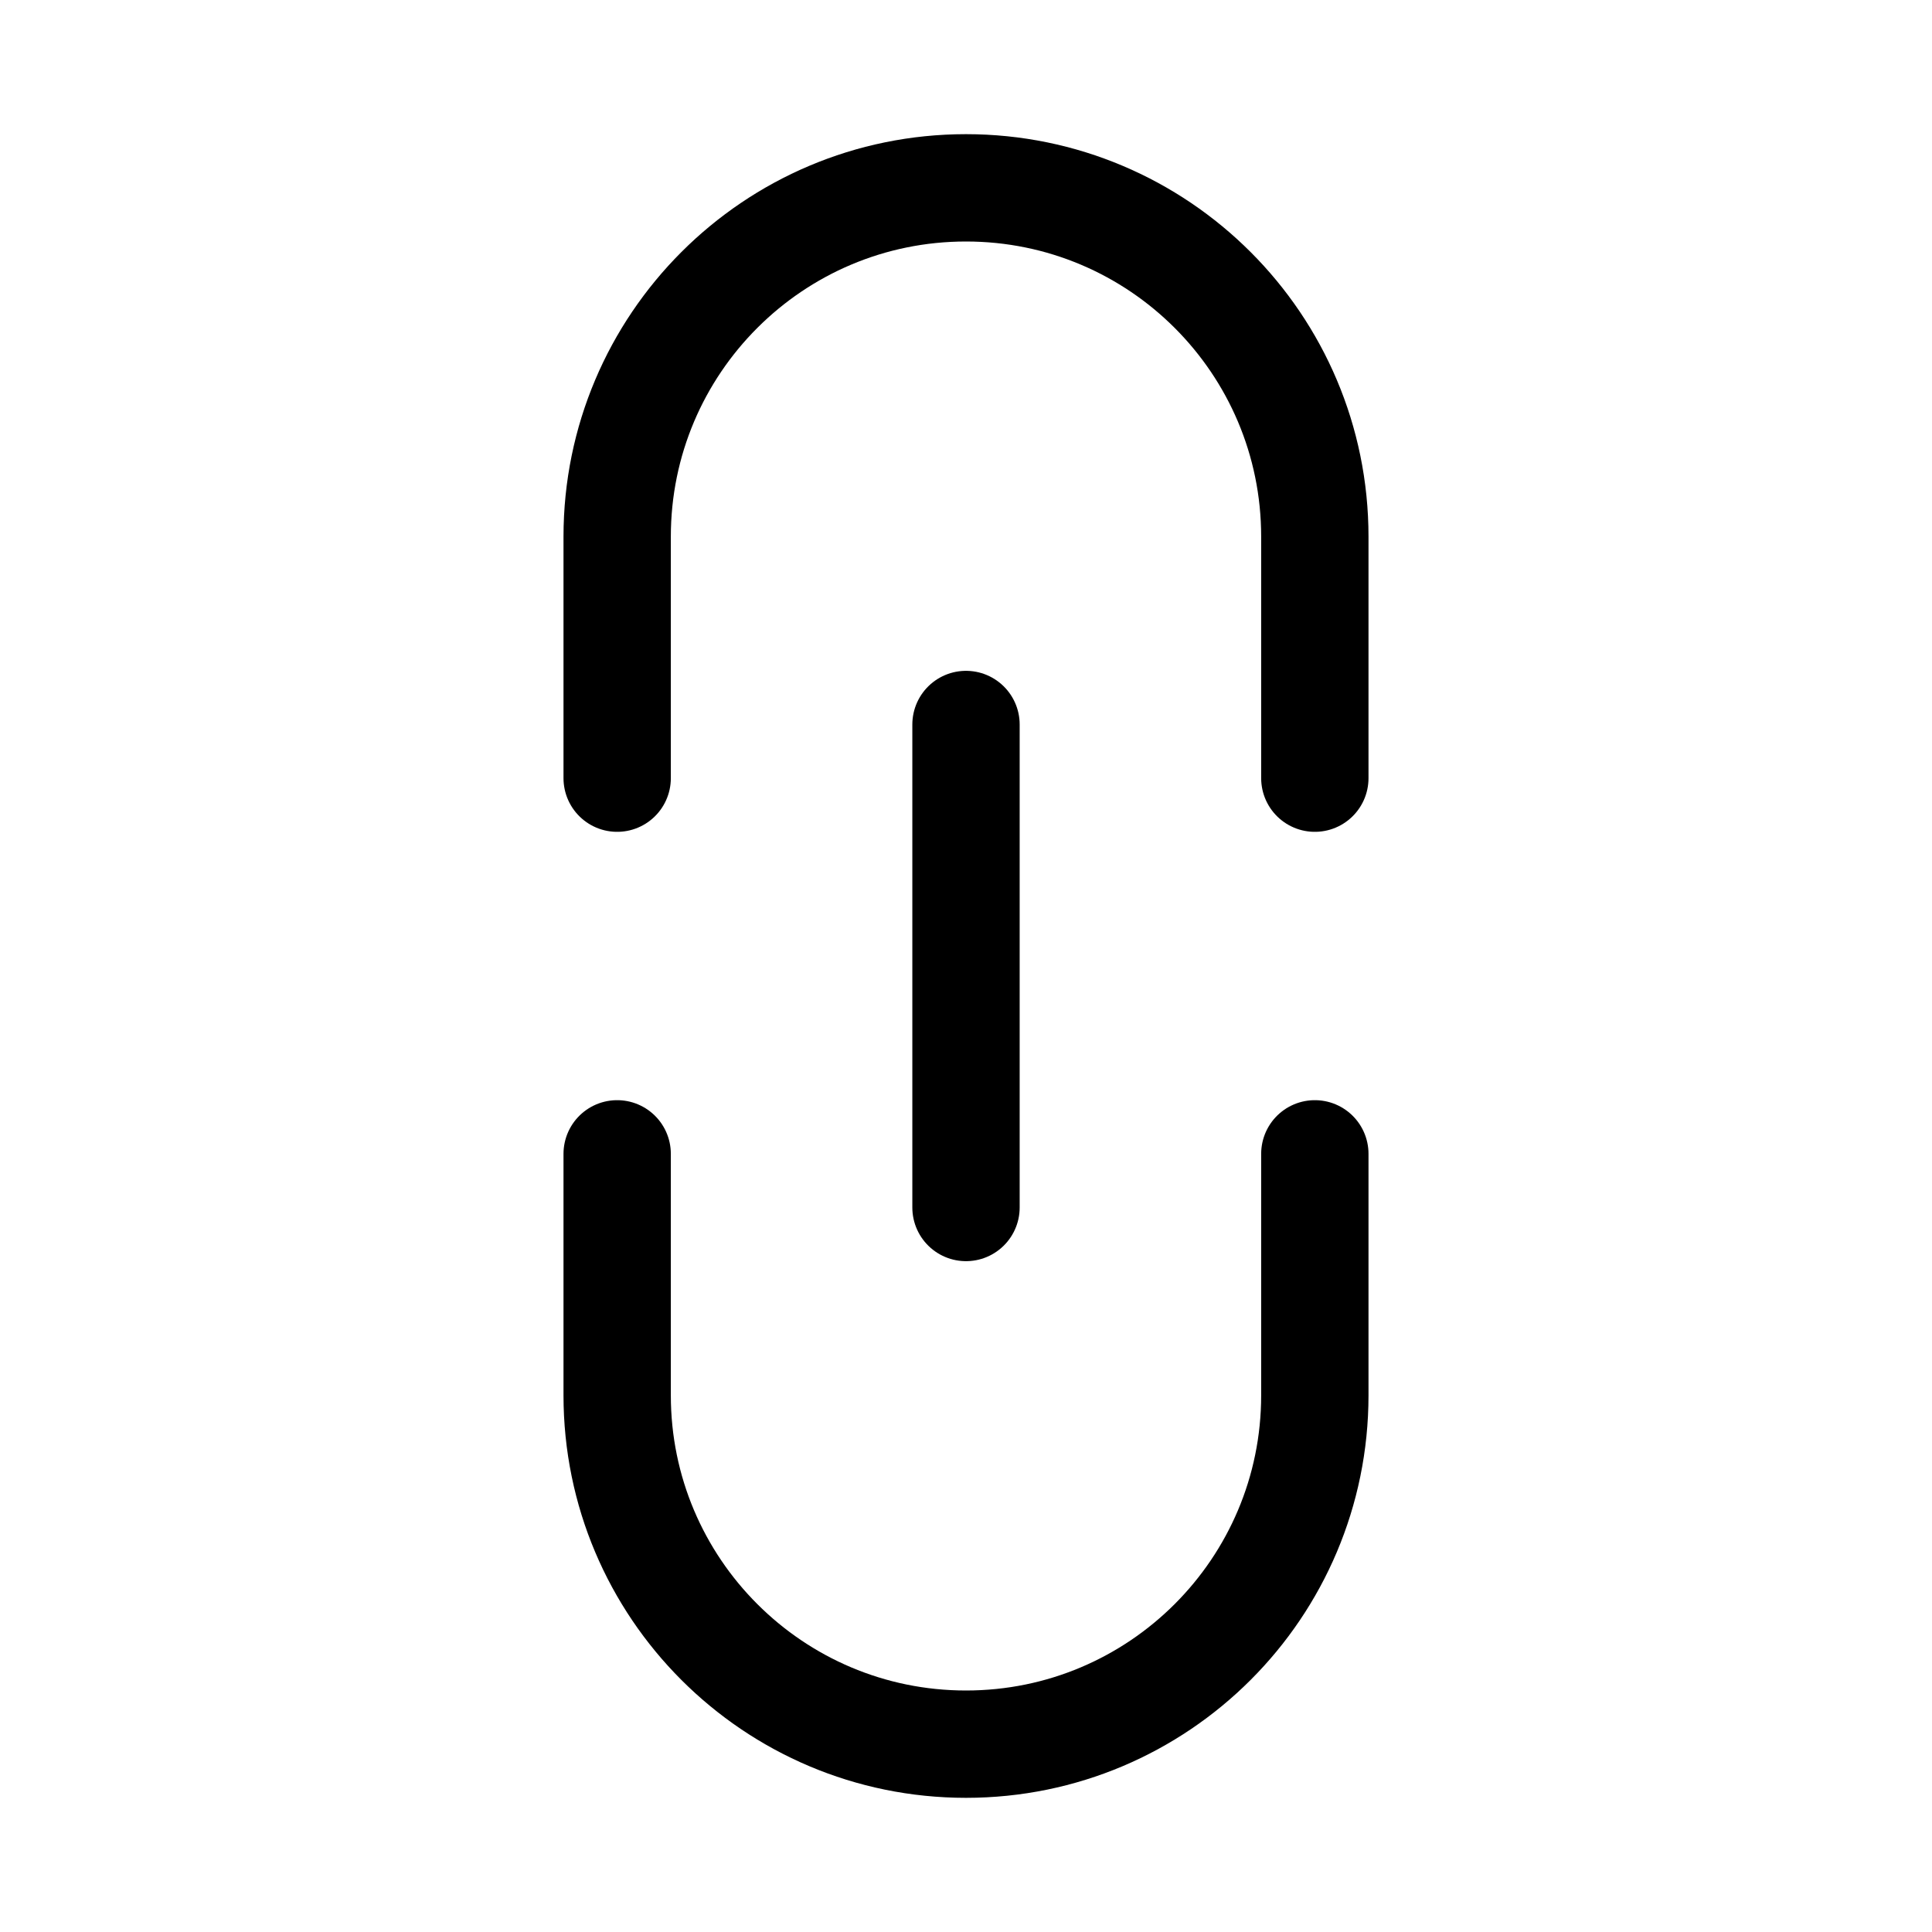 <svg xmlns="http://www.w3.org/2000/svg" height="18" width="18" viewBox="0 0 18 18"><title>link 4</title><g fill="none" stroke="currentColor" class="nc-icon-wrapper"><path d="M5.75,7.25v-2.25c0-1.795,1.455-3.25,3.25-3.25h0c1.795,0,3.25,1.455,3.25,3.25v2.25" stroke-linecap="round" stroke-linejoin="round"></path><path d="M5.75,10.75v2.25c0,1.795,1.455,3.25,3.25,3.25h0c1.795,0,3.25-1.455,3.25-3.25v-2.25" stroke-linecap="round" stroke-linejoin="round"></path><line x1="9" y1="11.25" x2="9" y2="6.75" stroke-linecap="round" stroke-linejoin="round" stroke="currentColor"></line></g></svg>
